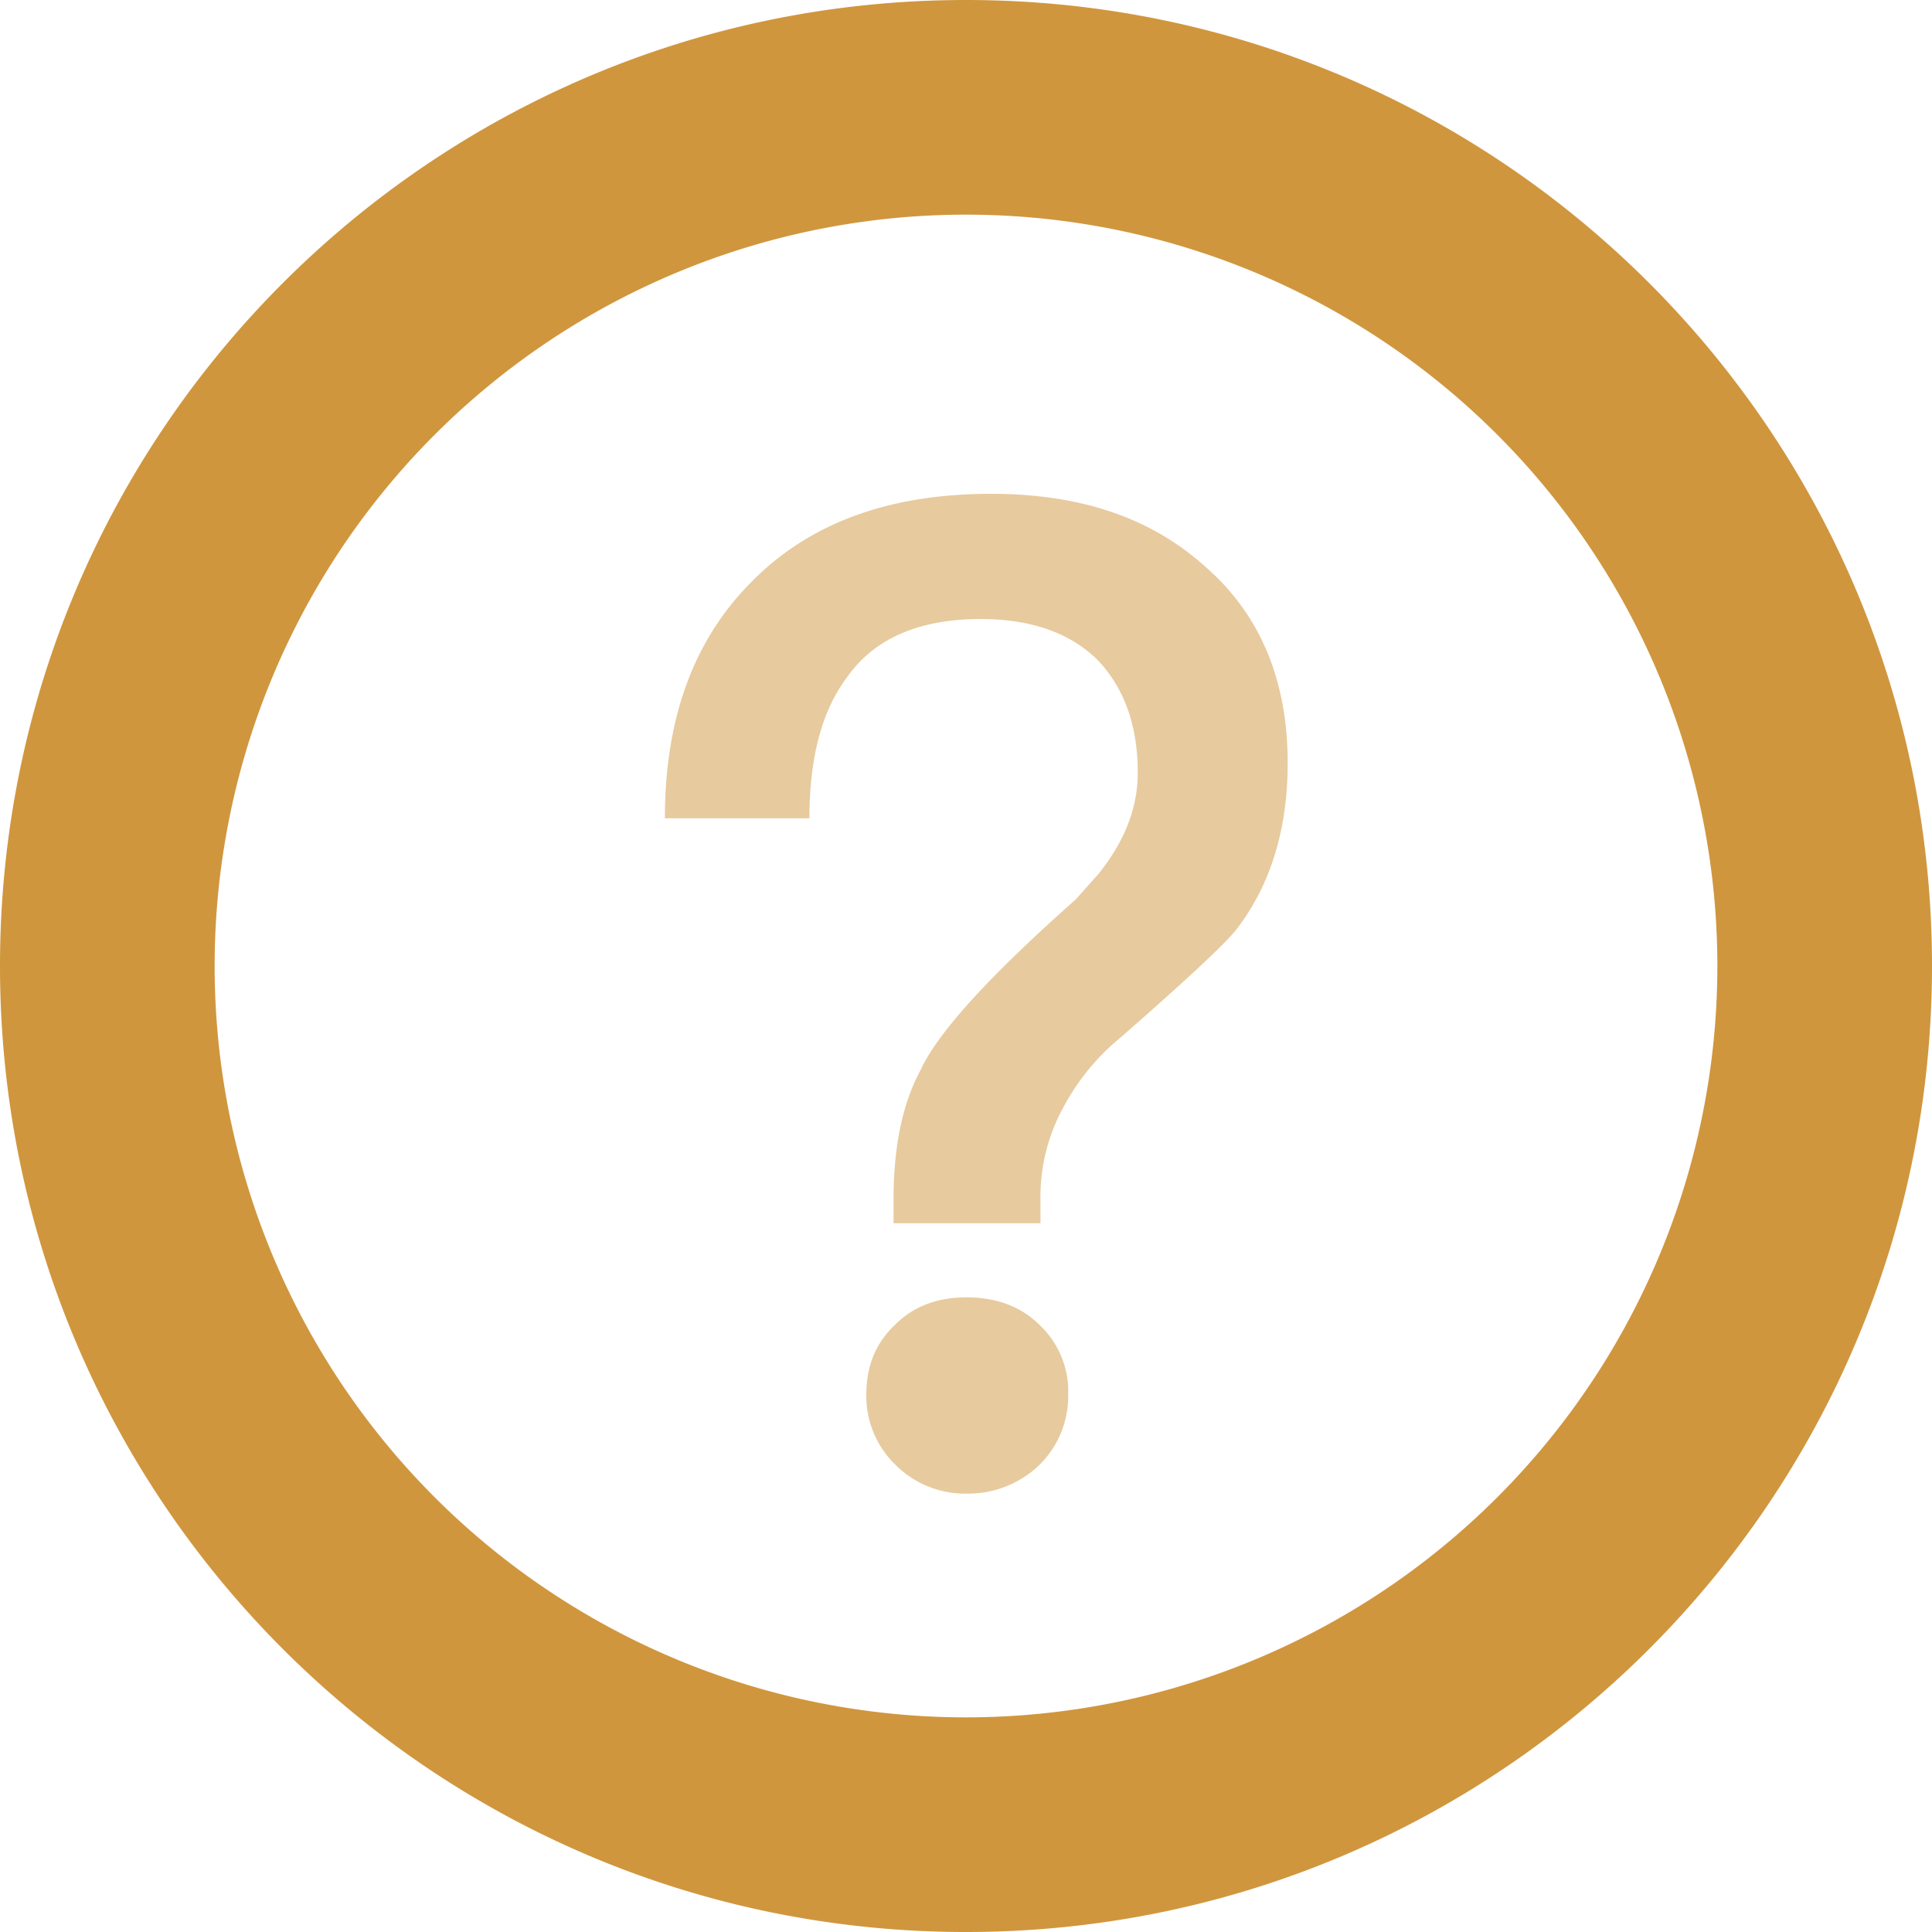 <svg xmlns="http://www.w3.org/2000/svg" viewBox="0 0 20 20"><g fill-rule="nonzero" fill="#D0963E" data-follow-fill="#D0963E"><path d="M10 20C4.477 20 0 15.523 0 10S4.477 0 10 0s10 4.477 10 10-4.477 10-10 10Zm0-2.222a7.778 7.778 0 1 0 0-15.556 7.778 7.778 0 1 0 0 15.556Z"/><path opacity=".5" d="M13.33 7.9c0 .697-.184 1.278-.54 1.733-.128.157-.528.528-1.193 1.11-.248.203-.451.455-.6.74a1.92 1.92 0 0 0-.226.94v.24H9.25v-.24c0-.529.083-.983.282-1.35.186-.399.726-.983 1.607-1.765l.24-.27c.259-.328.399-.667.399-1.038 0-.498-.144-.882-.414-1.166-.283-.283-.695-.426-1.209-.426-.64 0-1.108.2-1.393.612-.255.342-.383.827-.383 1.451H6.883c0-1.039.3-1.849.896-2.447.603-.613 1.429-.912 2.48-.912.911 0 1.649.24 2.219.755.57.496.852 1.18.852 2.033ZM10.76 13.714a.949.949 0 0 1 .298.726 1 1 0 0 1-.312.738c-.2.186-.466.288-.74.284a1.018 1.018 0 0 1-.738-.3.991.991 0 0 1-.3-.724c0-.3.1-.54.3-.726.194-.196.45-.282.736-.282.3.001.554.086.756.284Z"/></g></svg>